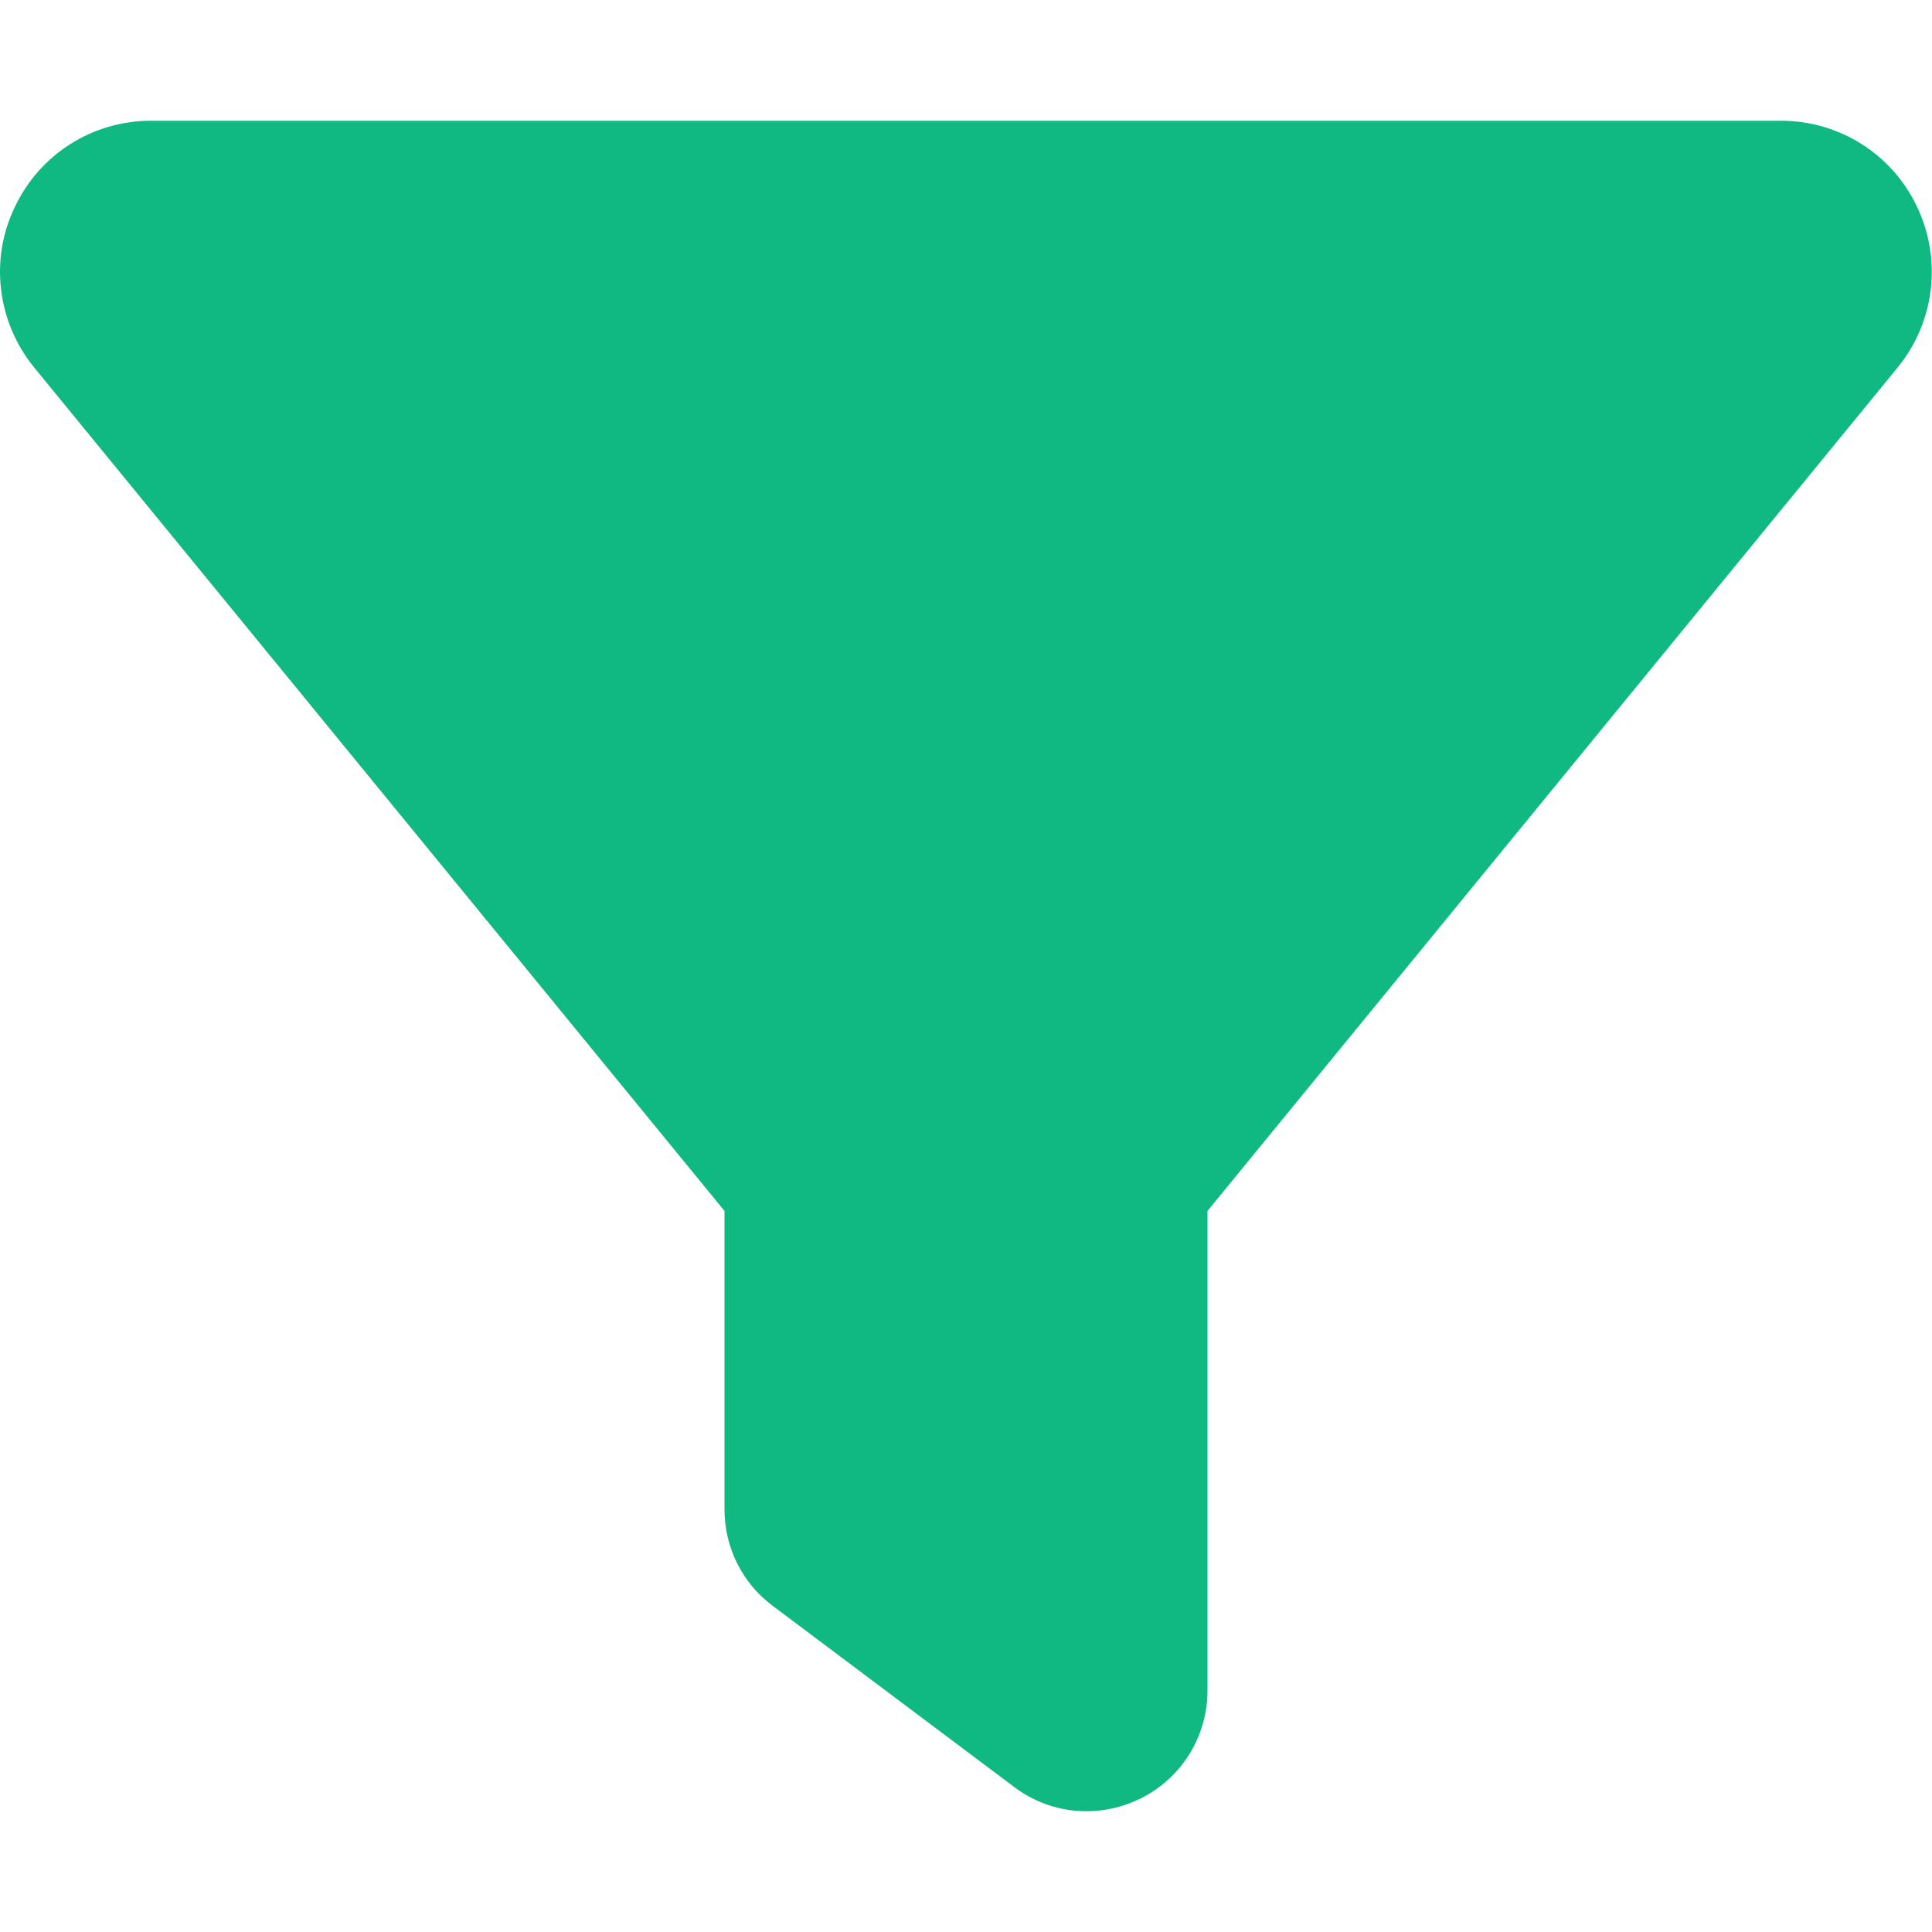 <svg width="14" height="14" viewBox="0 0 14 14" fill="none" xmlns="http://www.w3.org/2000/svg">
<path d="M0.107 1.501C0.287 1.118 0.67 0.875 1.094 0.875H12.906C13.33 0.875 13.713 1.118 13.893 1.501C14.074 1.884 14.019 2.335 13.751 2.663L8.75 8.775V12.25C8.75 12.581 8.564 12.884 8.266 13.032C7.968 13.18 7.615 13.15 7.35 12.95L5.6 11.637C5.379 11.473 5.25 11.214 5.25 10.938V8.775L0.246 2.661C-0.019 2.335 -0.077 1.881 0.107 1.501Z" fill="#10B981"/>
</svg>

